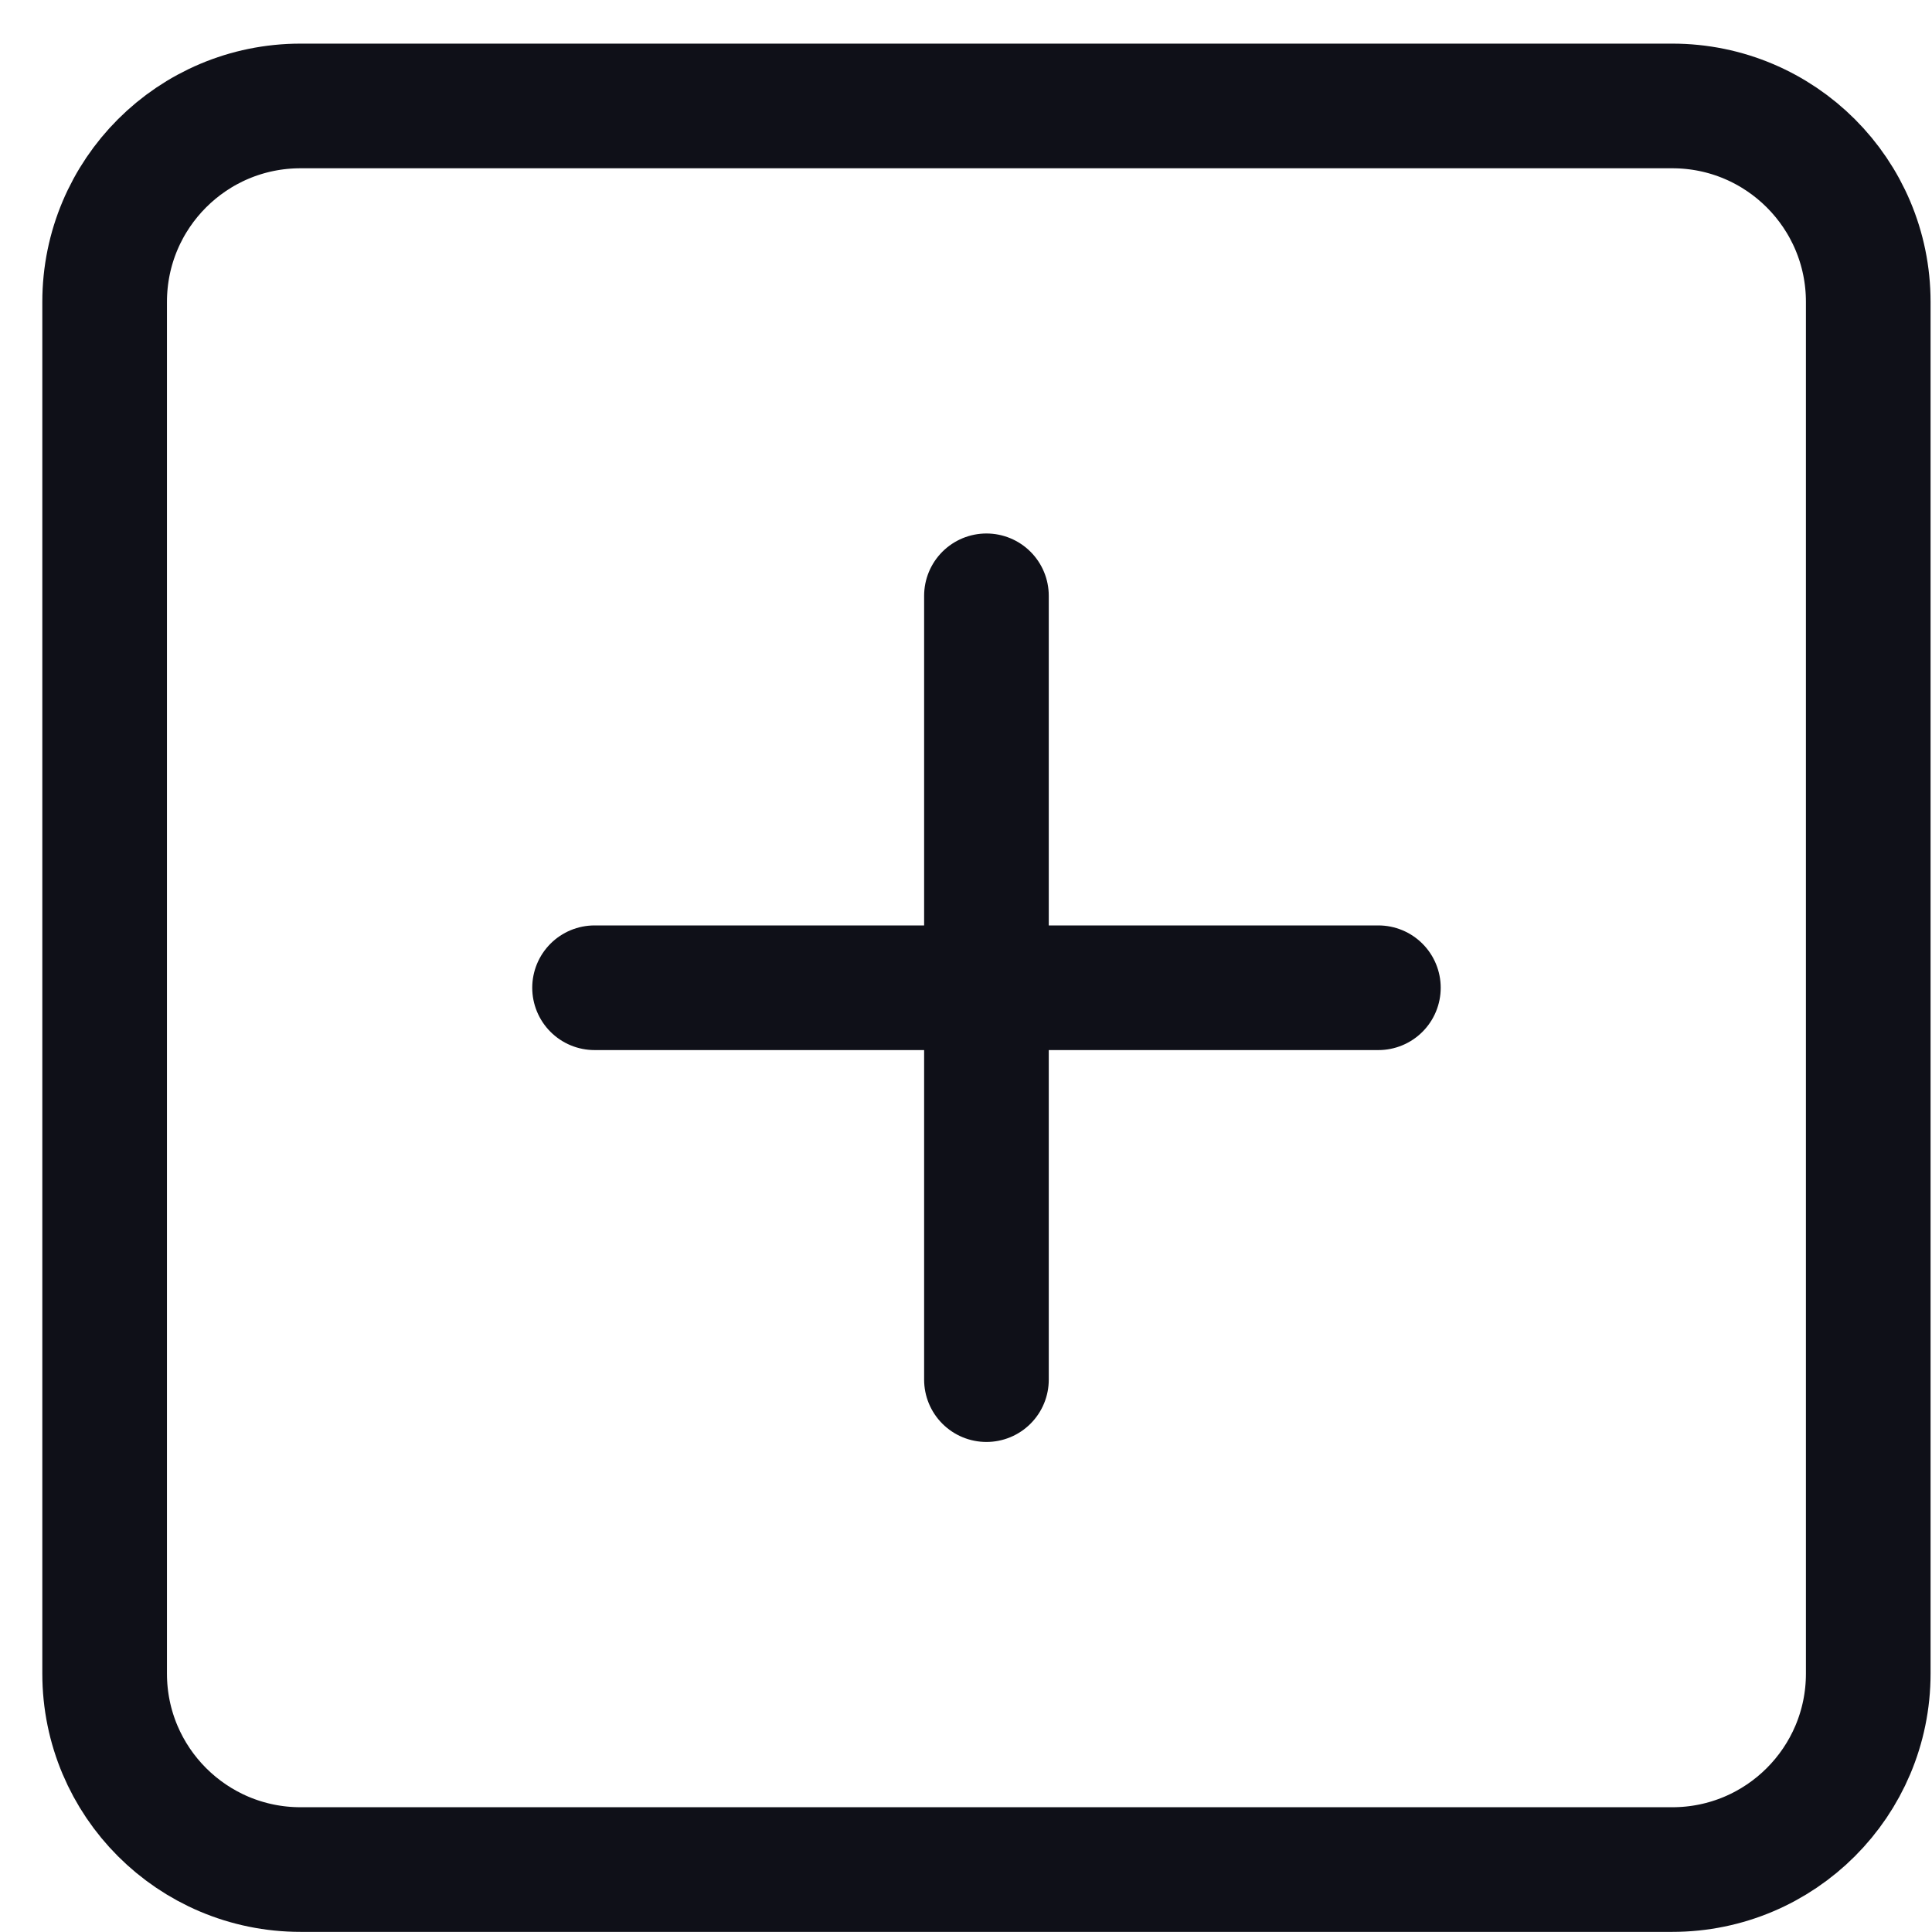 <svg width="31" height="31" viewBox="0 0 31 31" fill="none" xmlns="http://www.w3.org/2000/svg">
<path d="M26.832 1.7H4.823C3.086 1.7 1.679 3.107 1.679 4.844V26.854C1.679 28.59 3.086 29.998 4.823 29.998H26.832C28.569 29.998 29.977 28.59 29.977 26.854V4.844C29.977 3.107 28.569 1.7 26.832 1.7Z" stroke="#0F1018" stroke-width="2" stroke-linecap="round" stroke-linejoin="round"/>
<path d="M15.828 9.56V22.137" stroke="#0F1018" stroke-width="2" stroke-linecap="round" stroke-linejoin="round"/>
<path d="M9.54 15.849H22.117" stroke="#0F1018" stroke-width="2" stroke-linecap="round" stroke-linejoin="round"/>
</svg>
